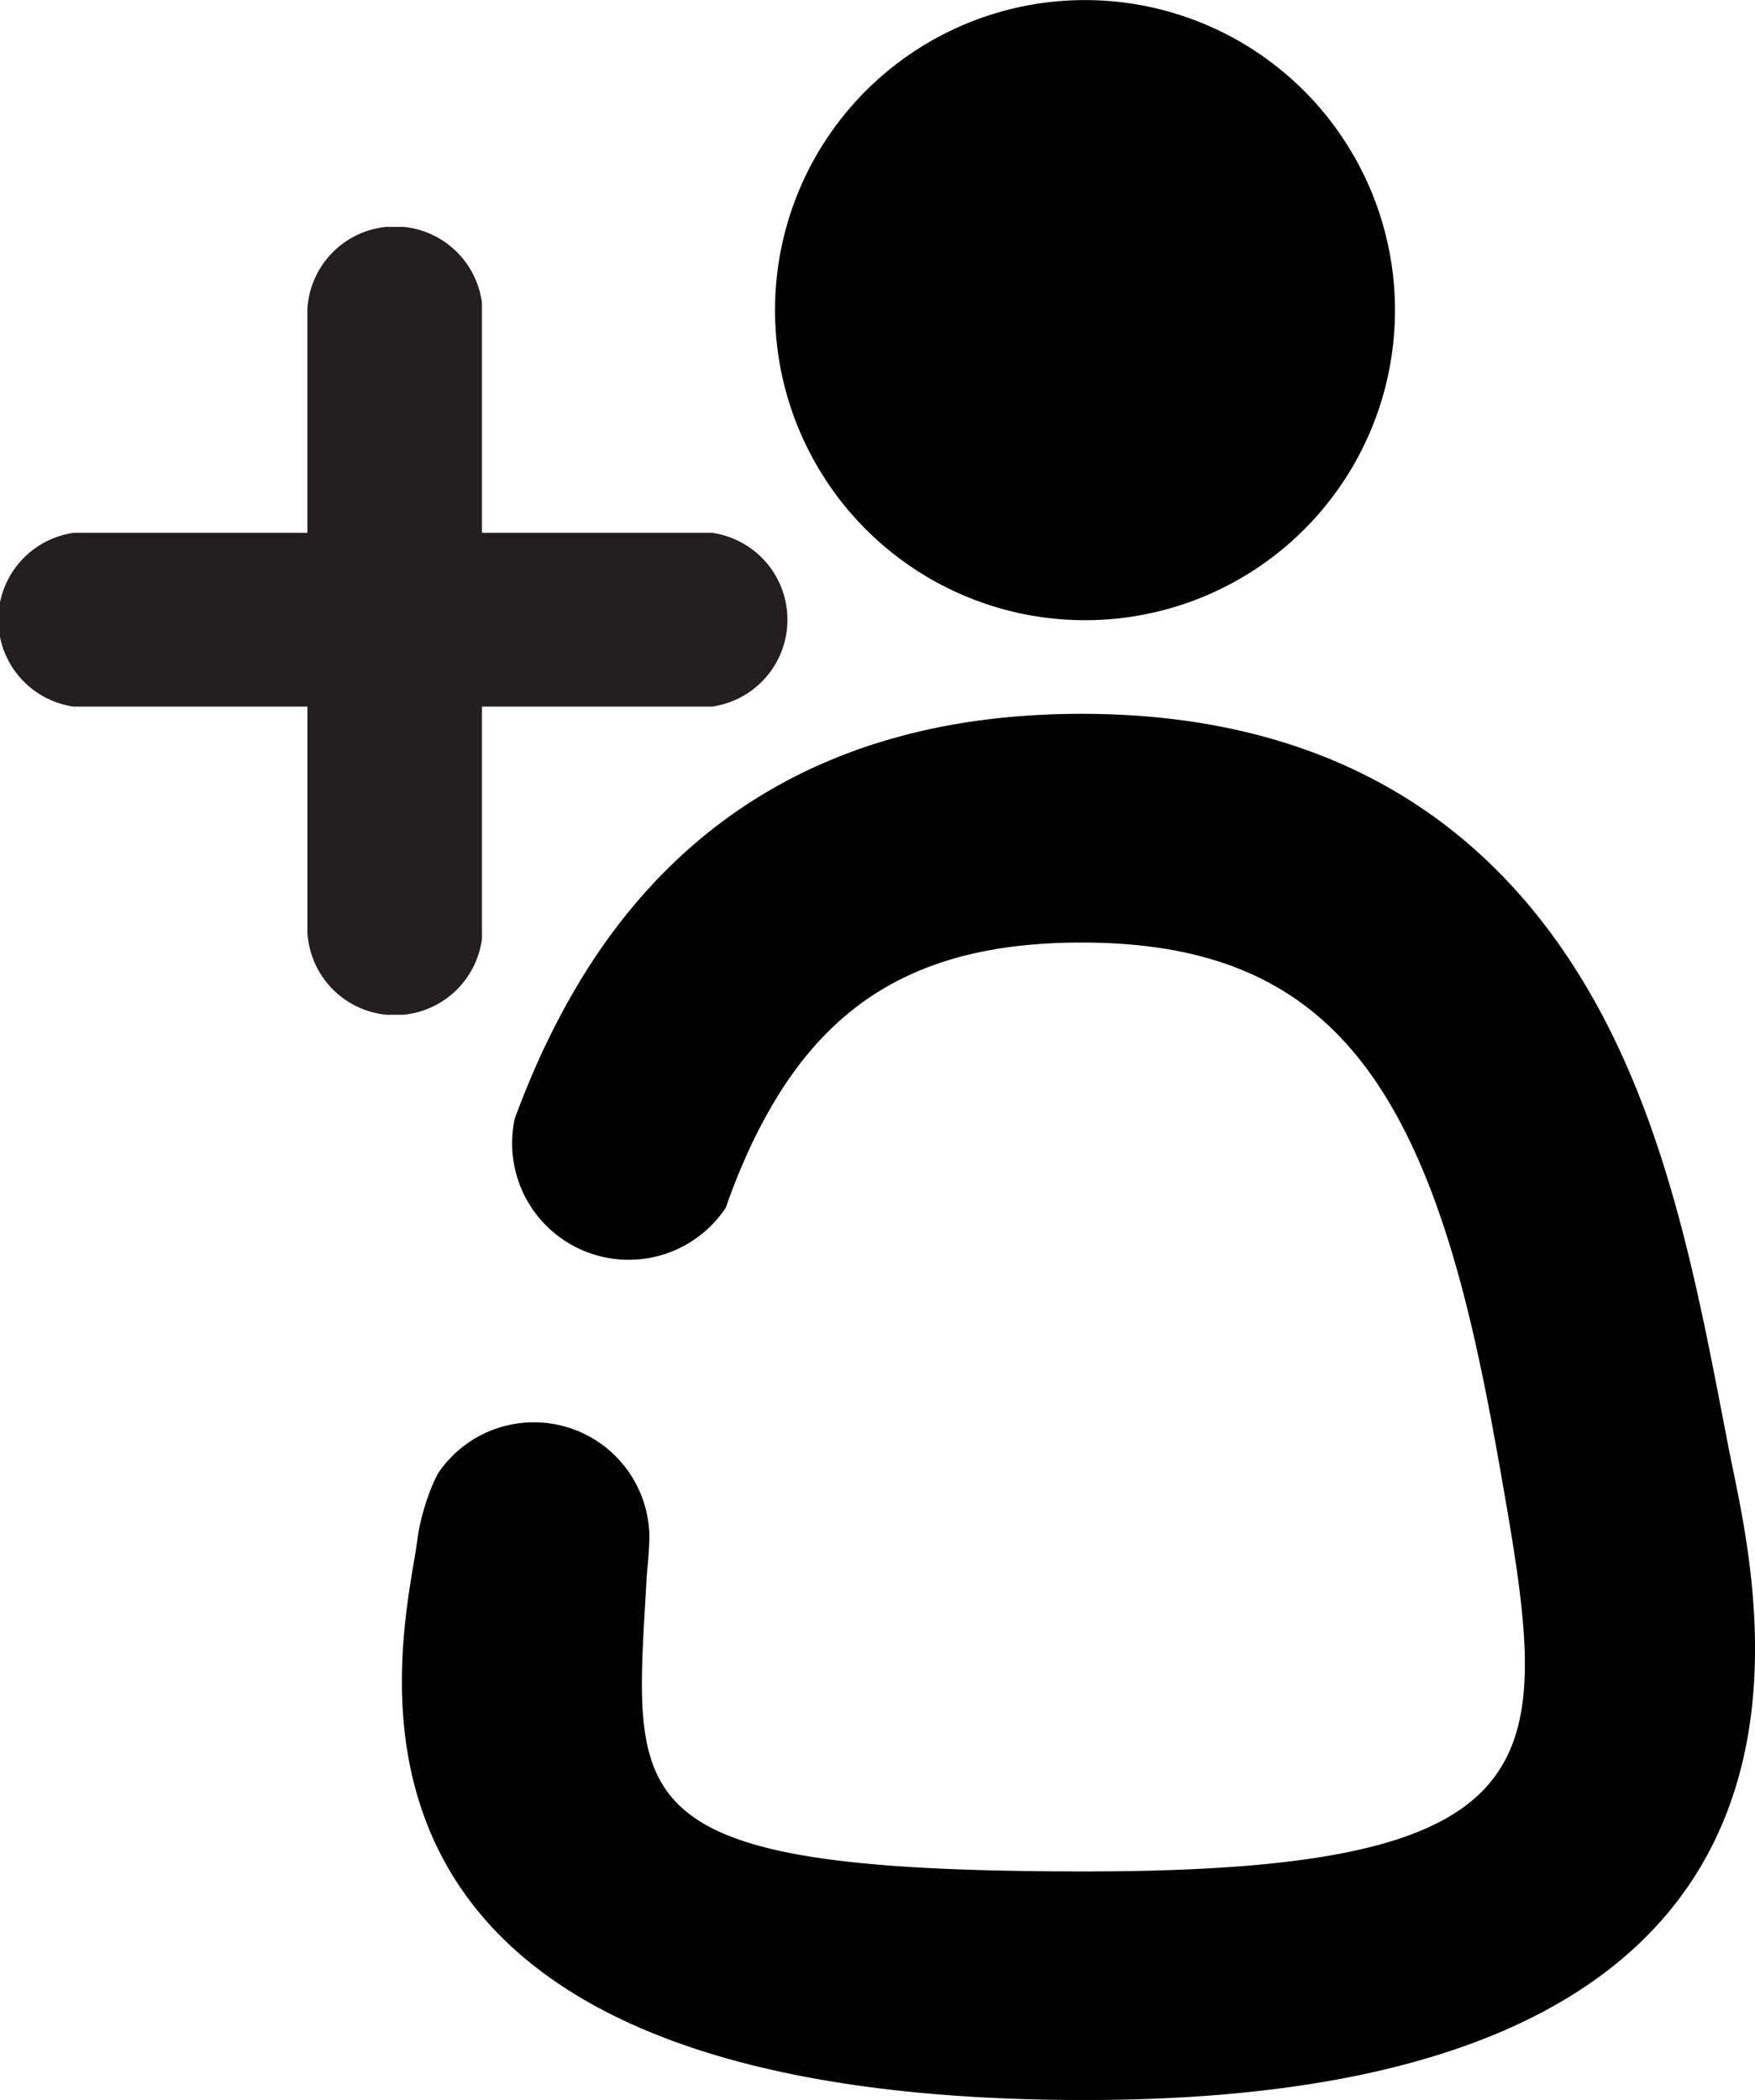 <svg xmlns="http://www.w3.org/2000/svg" viewBox="0 0 767.57 918.3"><defs><style>.cls-1{fill:#231f20;}</style></defs><g id="Layer_2" data-name="Layer 2"><g id="Follow"><path d="M355.26,200s.05.05.05.08A135.54,135.54,0,1,0,590.36,65.22l0,0A135.54,135.54,0,0,0,355.26,200Z"/><path d="M756,633C743.19,567,730.14,491.78,692.65,429.56,645.7,351.65,571.79,312.15,473,312.15s-172.73,39.5-219.68,117.41a334.35,334.35,0,0,0-22.23,44.38h0q-3.17,7.62-6,15.37a.06.06,0,0,0,0,0,51.08,51.08,0,0,0,8.92,41,51.66,51.66,0,0,0,8.79,9.18l0,0a51,51,0,0,0,74.62-11.35h0Q321,517.81,325.28,508v0A225.24,225.24,0,0,1,339,481.17c28.76-47.73,70.09-69,134-69s105.26,21.29,134,69c28.06,46.57,40.54,112,50.61,169.86,20.88,120.06,23.92,167.34-183.13,167.34s-197.11-29.43-191.63-129c.58-6.4.87-9.55,1.1-14.51h0c0-.8.06-1.6.06-2.41a50.51,50.51,0,0,0-91.73-29.17c-2.77,3.91-8.21,17.89-9.67,29.58-5.15,41.24-64.87,245.47,291.87,245.47S767.27,691.5,756,633Z"/><path class="cls-1" d="M176.48,443.75H169a38.35,38.35,0,0,1-34.55-36V309H32.27A38.39,38.39,0,0,1,0,278.53V263.45A38.41,38.41,0,0,1,32.22,233H134.43V135.21a38.36,38.36,0,0,1,34.47-36h7.67a38.39,38.39,0,0,1,34.23,33.24V233H311.43a38.38,38.38,0,0,1-.05,76H210.8V410.5A38.39,38.39,0,0,1,176.48,443.75Z"/></g></g></svg>